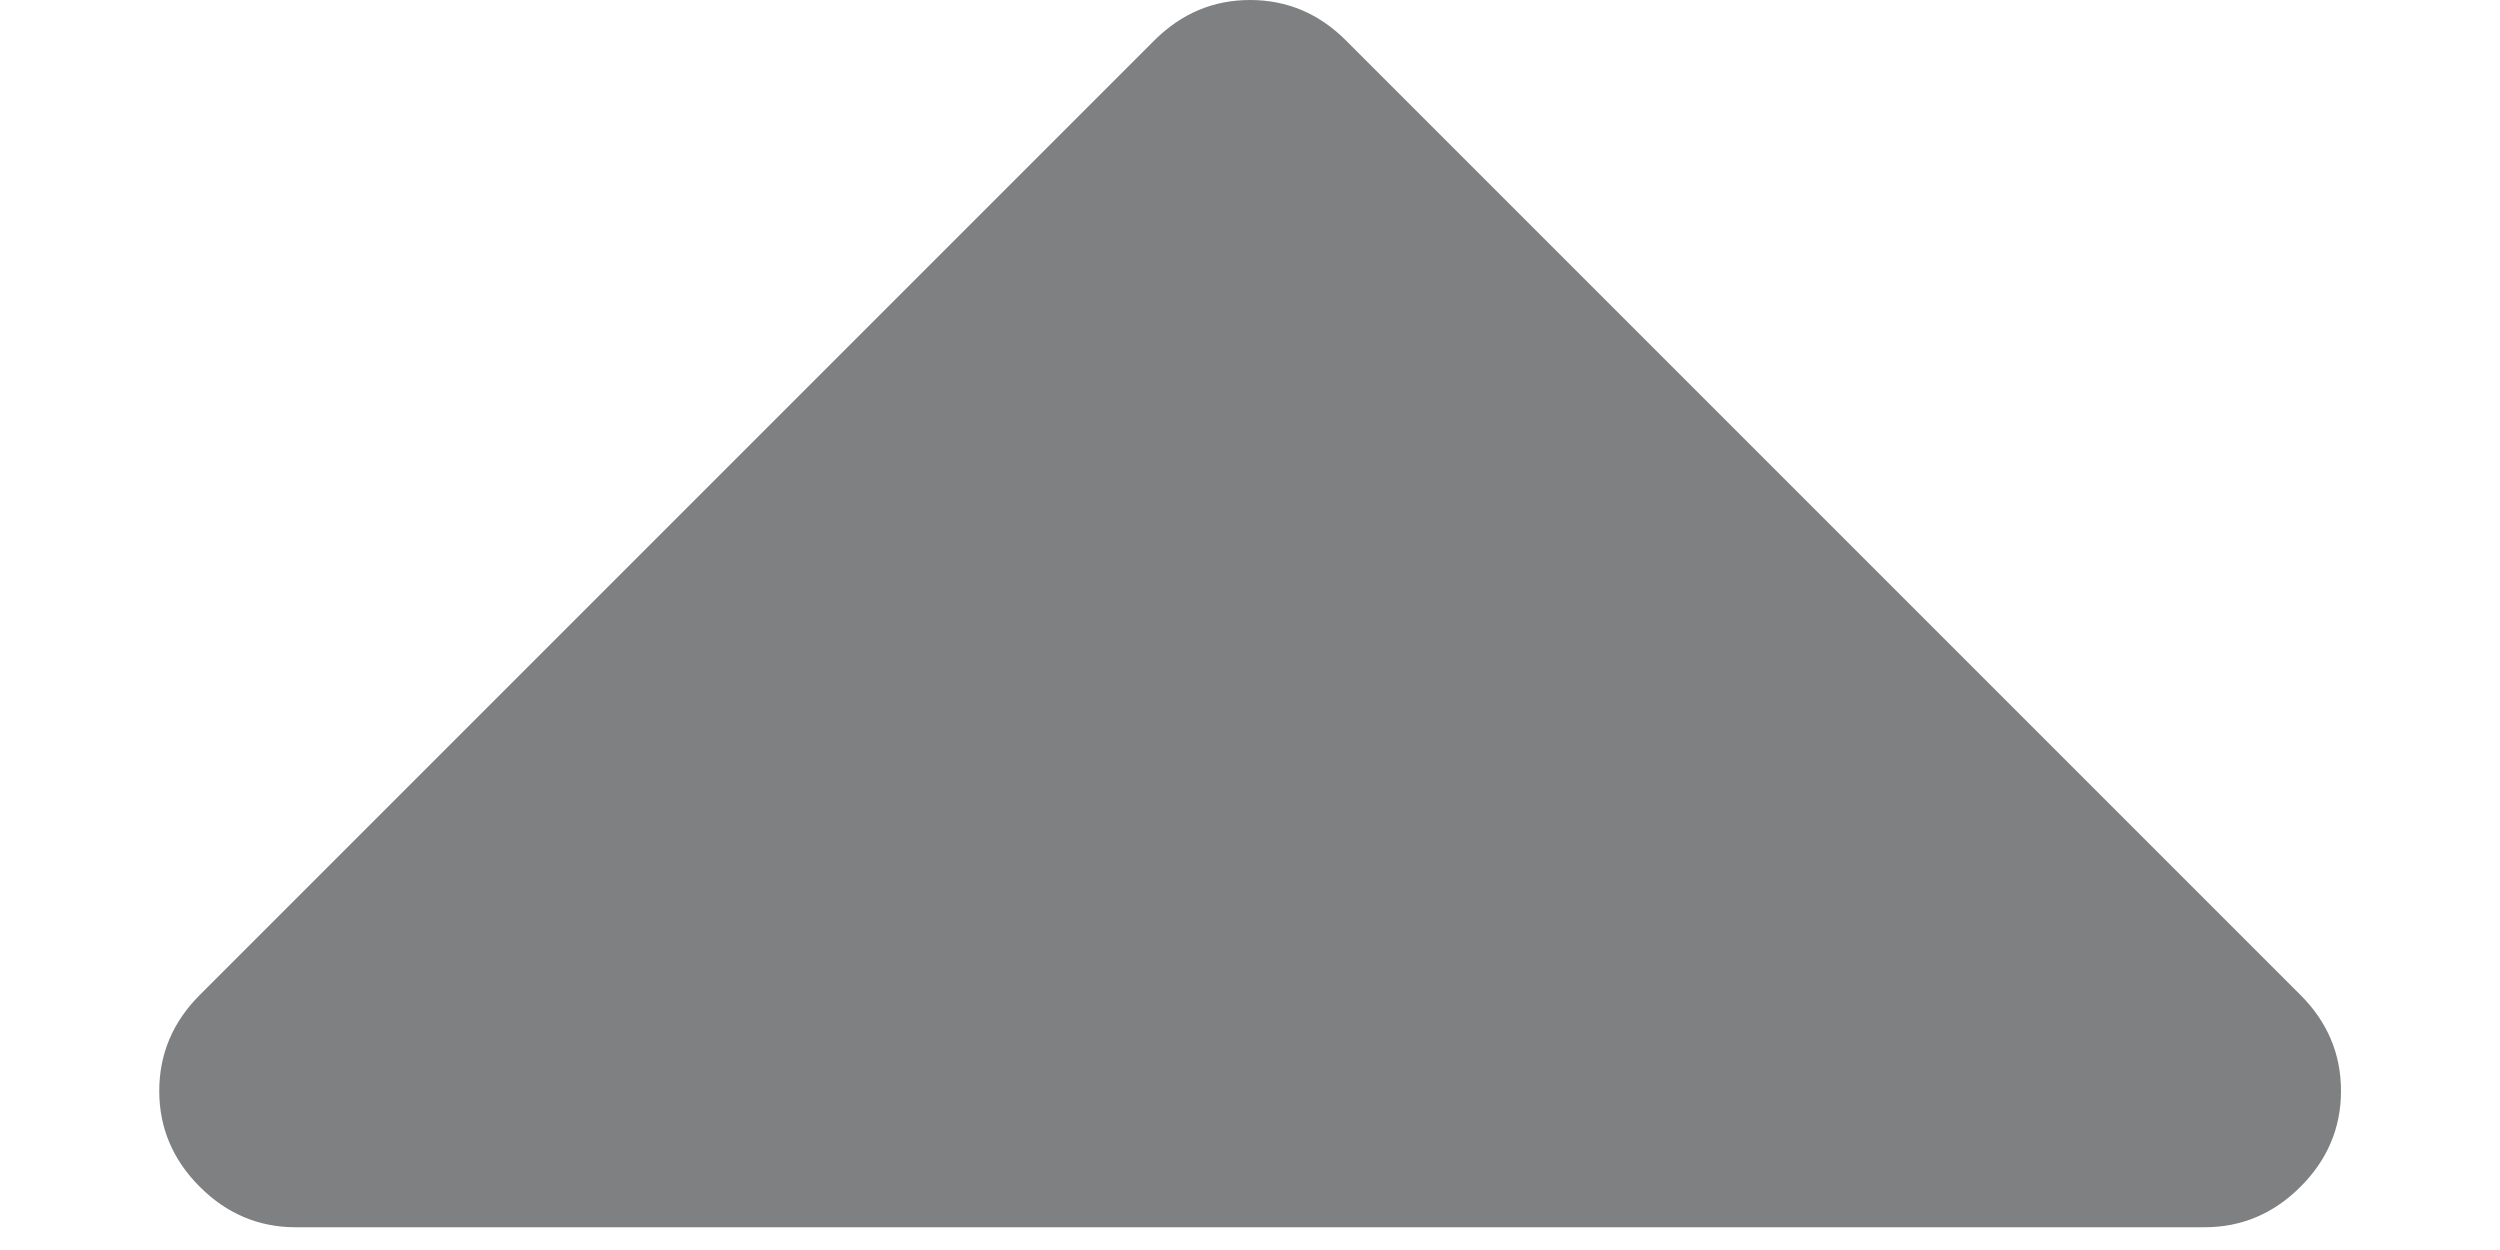 <svg width="10" height="5" viewBox="0 0 10 5" fill="none" xmlns="http://www.w3.org/2000/svg">
<path d="M1.182 4.909H8.818C8.966 4.909 9.094 4.855 9.202 4.747C9.31 4.639 9.364 4.511 9.364 4.364C9.364 4.216 9.31 4.088 9.202 3.98L5.384 0.162C5.276 0.054 5.148 0 5 0C4.853 0 4.725 0.054 4.617 0.162L0.799 3.98C0.691 4.088 0.637 4.216 0.637 4.364C0.637 4.511 0.691 4.639 0.799 4.747C0.907 4.855 1.035 4.909 1.182 4.909Z" fill="#7E8081"/>
</svg>

